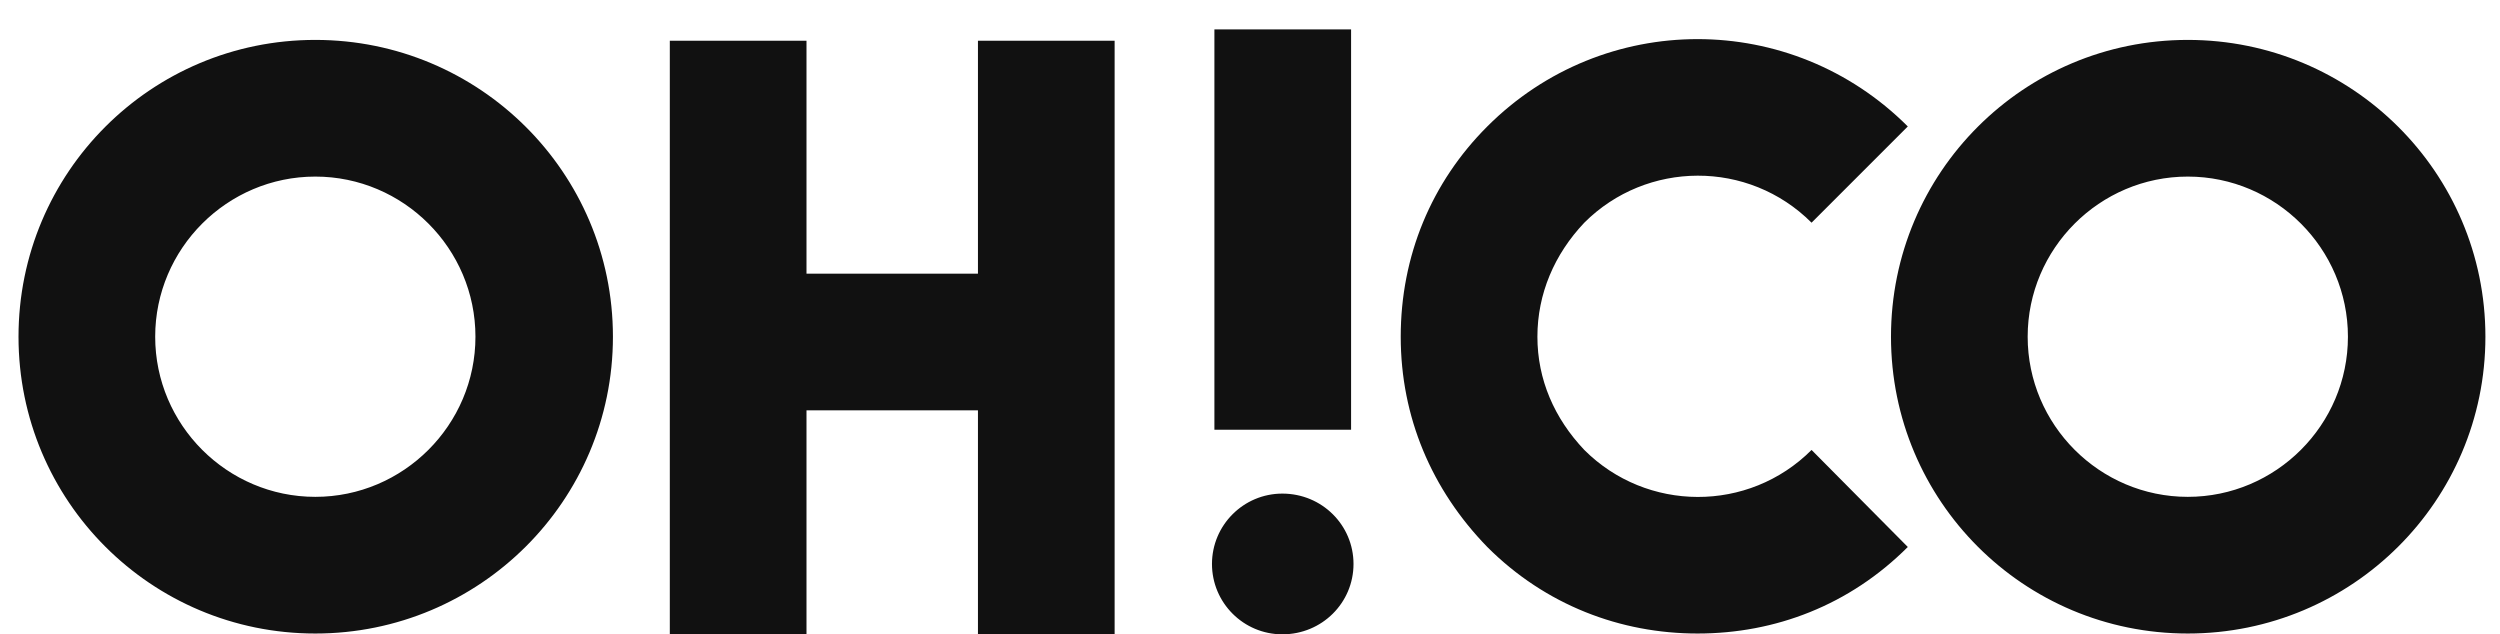 <svg width="134" height="34" viewBox="0 0 134 34" fill="none" xmlns="http://www.w3.org/2000/svg">
<path d="M16.901 2.139C25.7 2.139 32.853 9.248 32.853 18.048C32.853 26.848 25.7 33.957 16.901 33.957C8.101 33.957 0.992 26.848 0.992 18.048C0.992 9.248 8.101 2.139 16.901 2.139ZM16.901 26.631C21.626 26.631 25.484 22.773 25.484 18.048C25.484 13.323 21.626 9.465 16.901 9.465C12.176 9.465 8.318 13.323 8.318 18.048C8.318 22.773 12.176 26.631 16.901 26.631ZM52.418 14.667V2.183H59.744V34H52.418V21.993H43.228V34H35.902V2.183H43.228V14.667H52.418ZM68.734 26.457C70.858 26.457 72.548 28.148 72.548 30.229C72.548 32.309 70.858 34 68.734 34C66.653 34 64.962 32.309 64.962 30.229C64.962 28.148 66.653 26.457 68.734 26.457ZM72.418 23.033H65.092V1.576H72.418V23.033ZM90.988 33.957C86.87 33.957 82.838 32.44 79.718 29.318C76.727 26.241 75.079 22.34 75.079 18.048C75.079 13.713 76.727 9.769 79.718 6.778C85.96 0.536 96.016 0.536 102.258 6.778L97.1 11.936C93.719 8.555 88.257 8.598 84.919 11.936C83.315 13.627 82.405 15.751 82.405 18.048C82.405 20.346 83.315 22.426 84.919 24.117C88.257 27.454 93.719 27.498 97.1 24.117L102.258 29.318C99.137 32.44 95.149 33.957 90.988 33.957ZM117.266 2.139C126.066 2.139 133.218 9.248 133.218 18.048C133.218 26.848 126.066 33.957 117.266 33.957C108.467 33.957 101.357 26.848 101.357 18.048C101.357 9.248 108.467 2.139 117.266 2.139ZM117.266 26.631C121.991 26.631 125.849 22.773 125.849 18.048C125.849 13.323 121.991 9.465 117.266 9.465C112.541 9.465 108.683 13.323 108.683 18.048C108.683 22.773 112.541 26.631 117.266 26.631Z" fill="#111111"/>
</svg>
